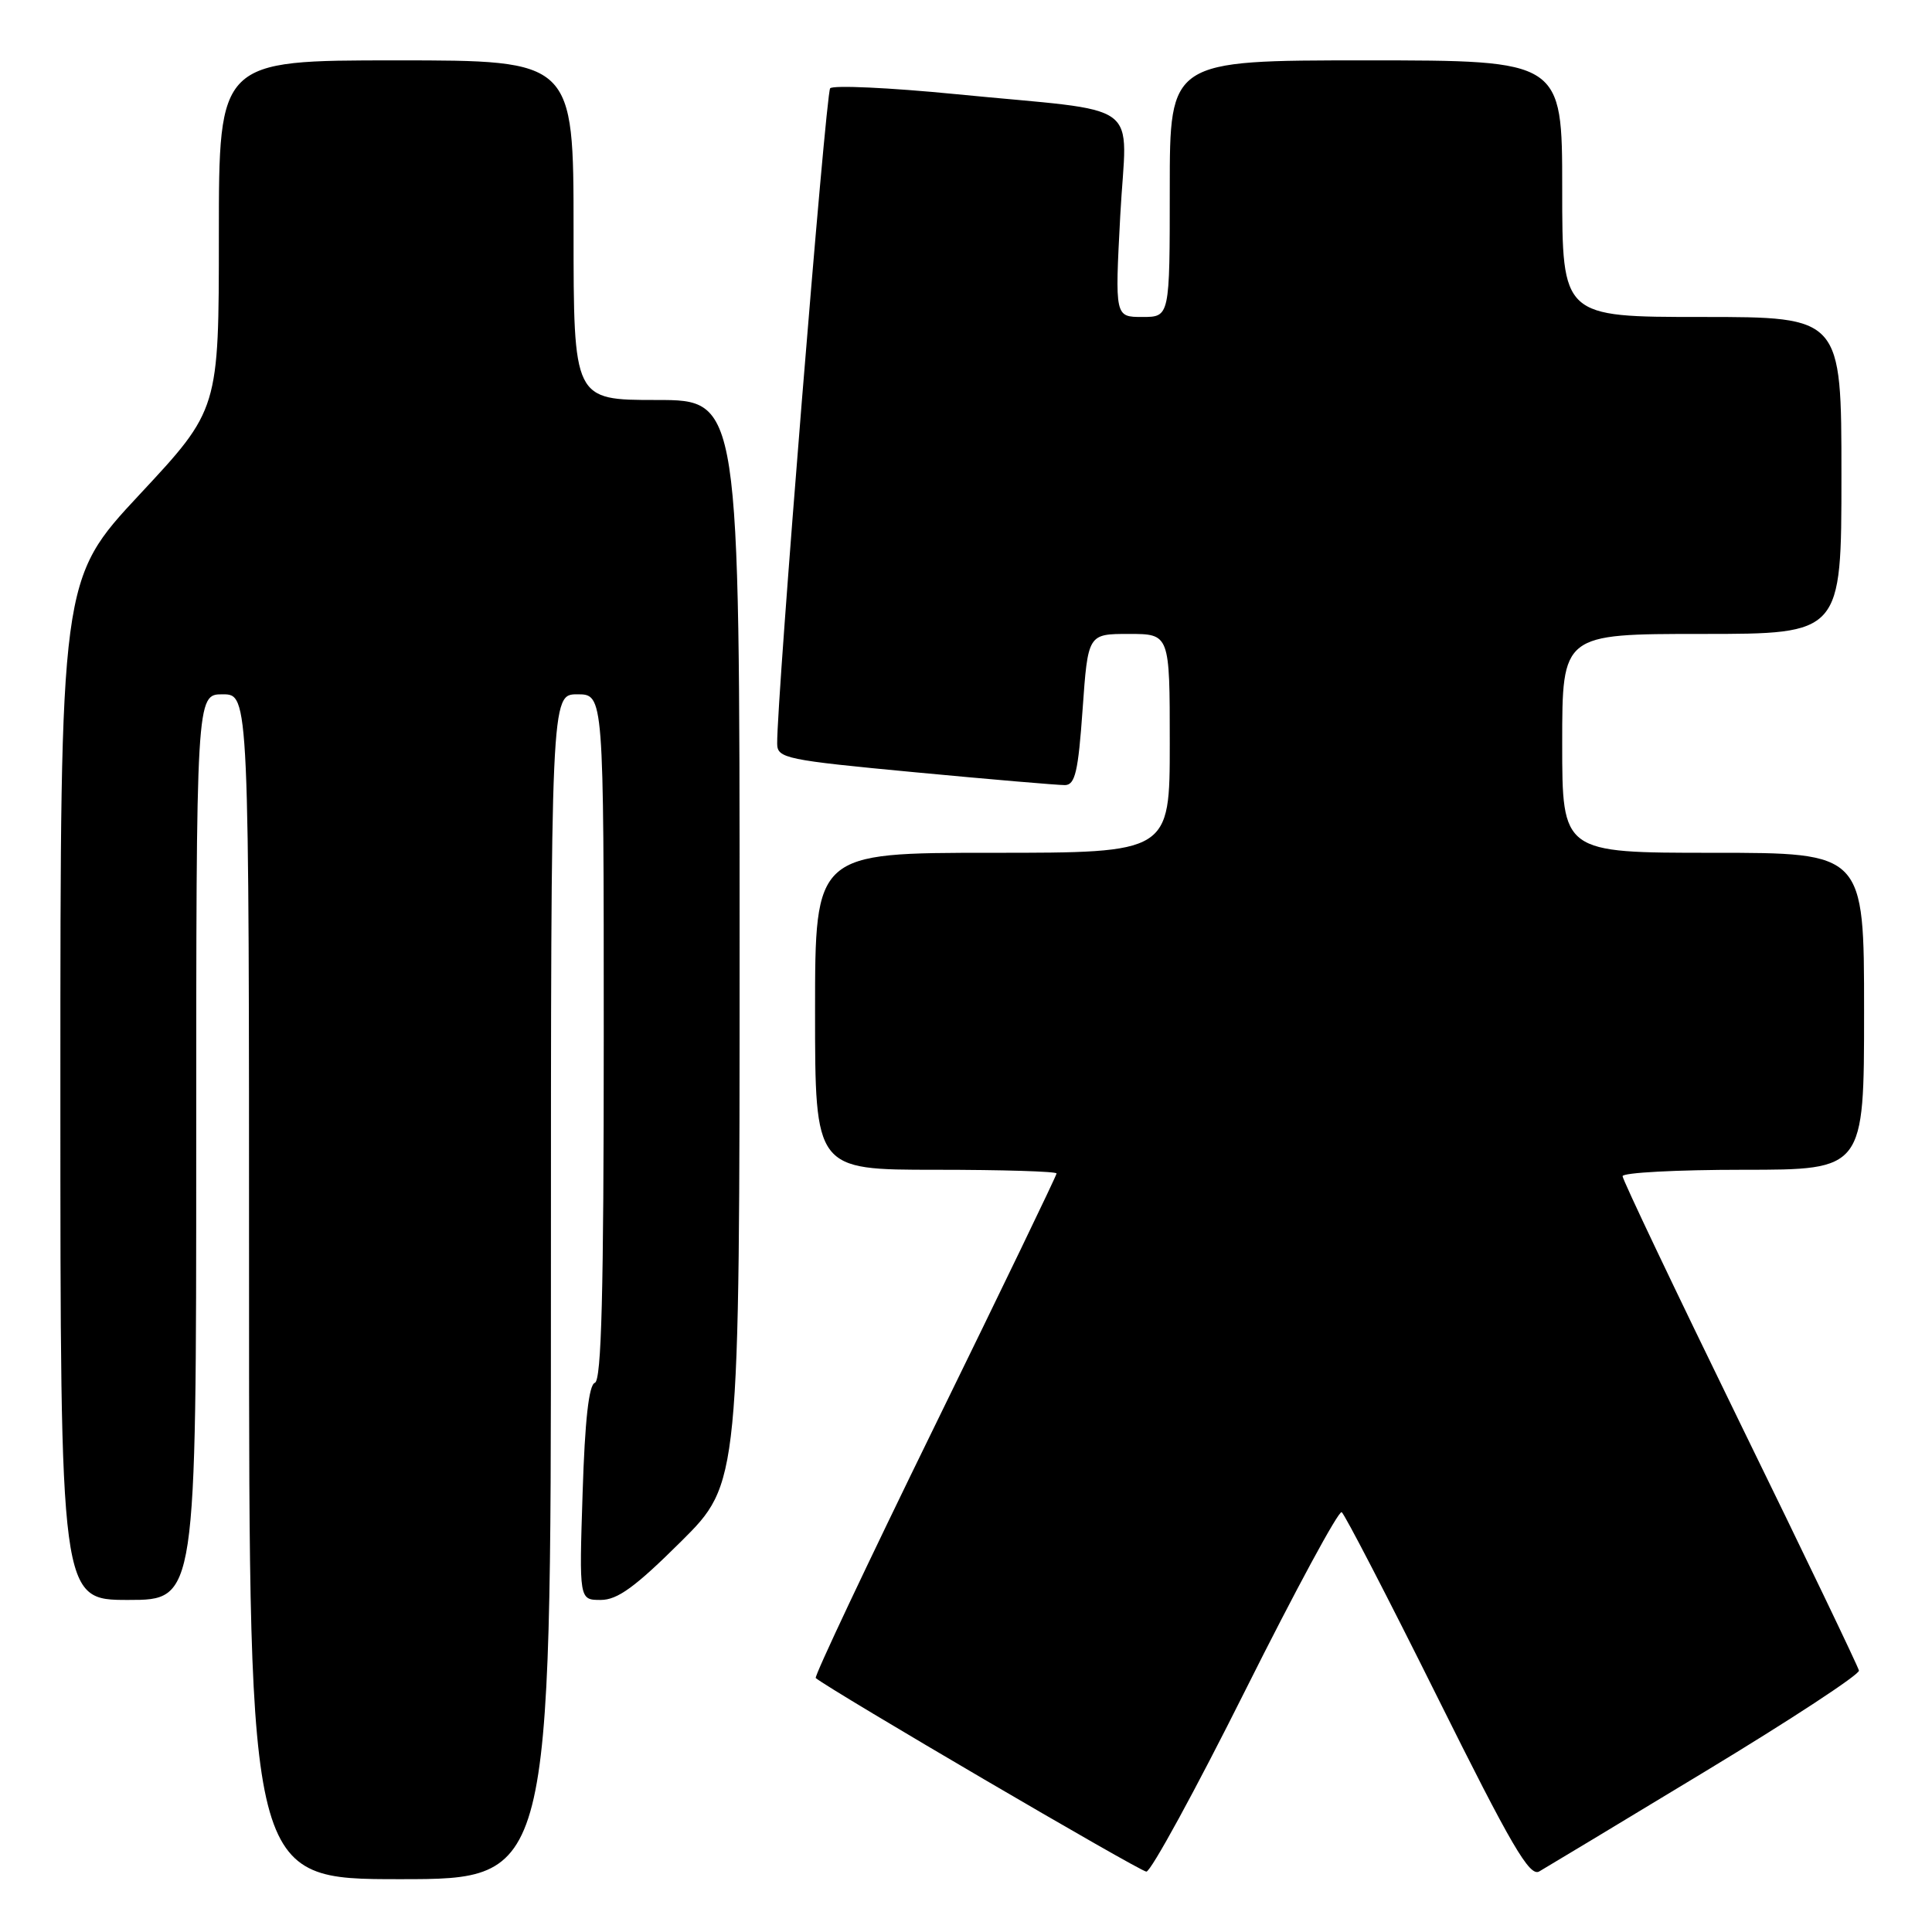 <?xml version="1.0" encoding="UTF-8" standalone="no"?>
<!DOCTYPE svg PUBLIC "-//W3C//DTD SVG 1.1//EN" "http://www.w3.org/Graphics/SVG/1.1/DTD/svg11.dtd" >
<svg xmlns="http://www.w3.org/2000/svg" xmlns:xlink="http://www.w3.org/1999/xlink" version="1.1" viewBox="0 0 256 256">
 <g >
 <path fill="currentColor"
d=" M 73.00 170.50 C 73.00 92.00 73.00 92.00 76.50 92.00 C 80.00 92.00 80.00 92.00 80.00 137.42 C 80.00 171.32 79.70 182.93 78.82 183.23 C 78.03 183.49 77.50 188.18 77.20 197.81 C 76.74 212.00 76.74 212.00 79.60 212.00 C 81.82 212.00 84.17 210.29 90.23 204.27 C 98.00 196.55 98.00 196.55 98.00 124.77 C 98.00 53.00 98.00 53.00 87.00 53.00 C 76.00 53.00 76.00 53.00 76.00 30.50 C 76.00 8.00 76.00 8.00 52.50 8.00 C 29.00 8.00 29.00 8.00 29.00 31.13 C 29.00 54.26 29.00 54.26 18.50 65.52 C 8.00 76.78 8.00 76.78 8.00 144.39 C 8.00 212.00 8.00 212.00 17.00 212.00 C 26.00 212.00 26.00 212.00 26.00 152.00 C 26.00 92.00 26.00 92.00 29.50 92.00 C 33.00 92.00 33.00 92.00 33.00 170.50 C 33.00 249.00 33.00 249.00 53.00 249.00 C 73.00 249.00 73.00 249.00 73.00 170.50 Z  M 226.00 234.69 C 237.28 227.87 246.42 221.87 246.32 221.36 C 246.22 220.85 239.14 206.09 230.57 188.57 C 222.01 171.04 215.00 156.32 215.00 155.85 C 215.00 155.38 222.20 155.00 231.00 155.00 C 247.00 155.00 247.00 155.00 247.00 134.00 C 247.00 113.00 247.00 113.00 227.00 113.00 C 207.00 113.00 207.00 113.00 207.00 98.50 C 207.00 84.00 207.00 84.00 225.50 84.00 C 244.00 84.00 244.00 84.00 244.00 63.00 C 244.00 42.00 244.00 42.00 225.50 42.00 C 207.00 42.00 207.00 42.00 207.00 25.00 C 207.00 8.00 207.00 8.00 181.00 8.00 C 155.00 8.00 155.00 8.00 155.00 25.00 C 155.00 42.00 155.00 42.00 151.37 42.00 C 147.73 42.00 147.73 42.00 148.44 28.56 C 149.27 12.92 152.08 14.98 126.60 12.47 C 117.85 11.61 110.38 11.27 110.00 11.70 C 109.41 12.38 102.91 92.75 102.98 98.55 C 103.00 100.48 104.09 100.71 121.25 102.33 C 131.29 103.28 140.23 104.04 141.12 104.03 C 142.46 104.00 142.87 102.25 143.45 94.00 C 144.16 84.00 144.16 84.00 149.58 84.00 C 155.00 84.00 155.00 84.00 155.00 98.50 C 155.00 113.00 155.00 113.00 131.50 113.00 C 108.00 113.00 108.00 113.00 108.00 134.00 C 108.00 155.00 108.00 155.00 124.00 155.00 C 132.80 155.00 140.00 155.22 140.00 155.49 C 140.00 155.76 132.73 170.83 123.84 188.99 C 114.95 207.15 107.86 222.16 108.09 222.35 C 110.16 224.04 151.07 248.00 151.90 248.00 C 152.50 248.00 158.41 237.18 165.02 223.96 C 171.64 210.73 177.38 200.12 177.78 200.37 C 178.17 200.63 183.88 211.64 190.45 224.85 C 200.27 244.59 202.67 248.70 203.95 247.98 C 204.80 247.49 214.72 241.52 226.00 234.69 Z "/>
</g>
</svg>
